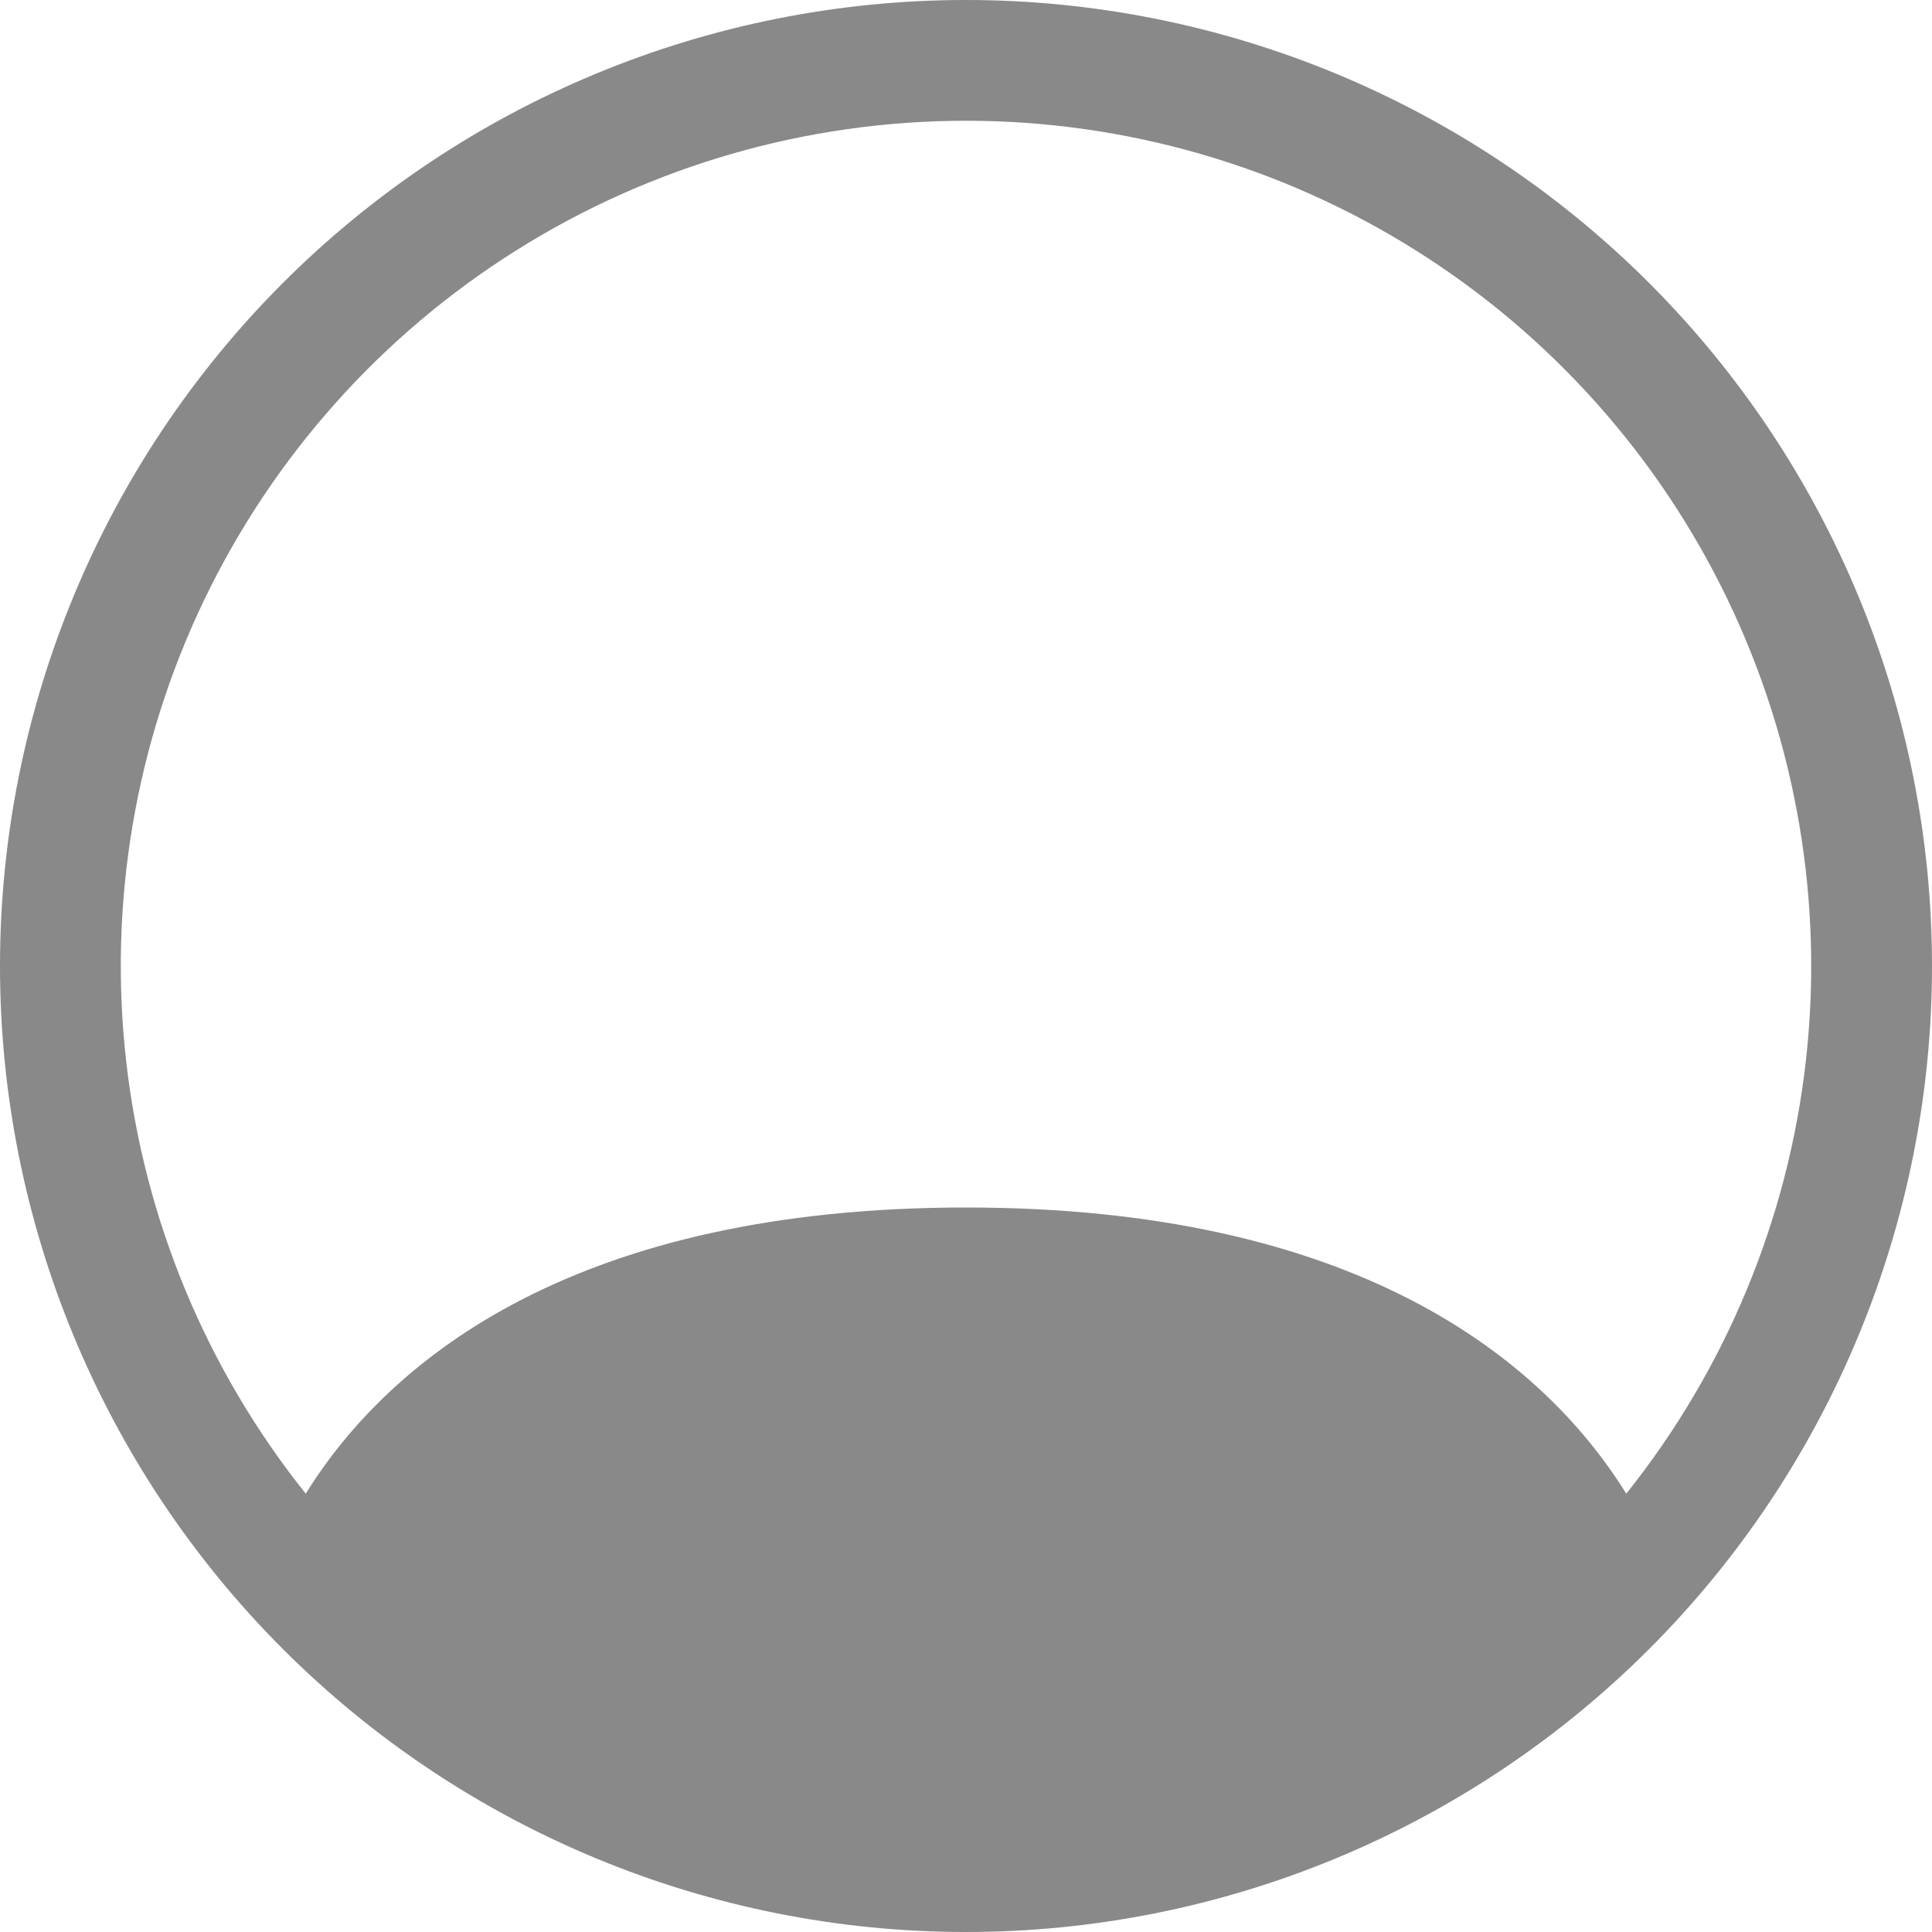 <svg 
          width="48" 
          height="48" fill="none" 
          xmlns="http://www.w3.org/2000/svg">
          <path d="M 0 24 C 1.1657341758564144e-15 17.635 2.529 11.53 7.029 7.029 C 11.53 2.529 17.635 5.995204332975845e-15 24 0 C 30.365 4.163336342344337e-15 36.47 2.529 40.971 7.029 C 45.471 11.53 48 17.635 48 24 C 48 30.365 45.471 36.47 40.971 40.971 C 36.47 45.471 30.365 48 24 48 C 17.635 48 11.53 45.471 7.029 40.971 C 2.529 36.47 3.497202527569243e-15 30.365 0 24 Z M 24 3 C 20.045 3 16.171 4.117 12.823 6.222 C 9.475 8.327 6.79 11.335 5.076 14.899 C 3.362 18.463 2.689 22.438 3.135 26.367 C 3.581 30.297 5.127 34.021 7.596 37.11 C 9.726 33.678 14.415 30 24 30 C 33.585 30 38.271 33.675 40.404 37.11 C 42.873 34.021 44.419 30.297 44.865 26.367 C 45.311 22.438 44.638 18.463 42.924 14.899 C 41.21 11.335 38.525 8.327 35.177 6.222 C 31.829 4.117 27.955 3 24 3 Z" fill="rgb(137.063,137.063,137.063)"/>
        </svg>